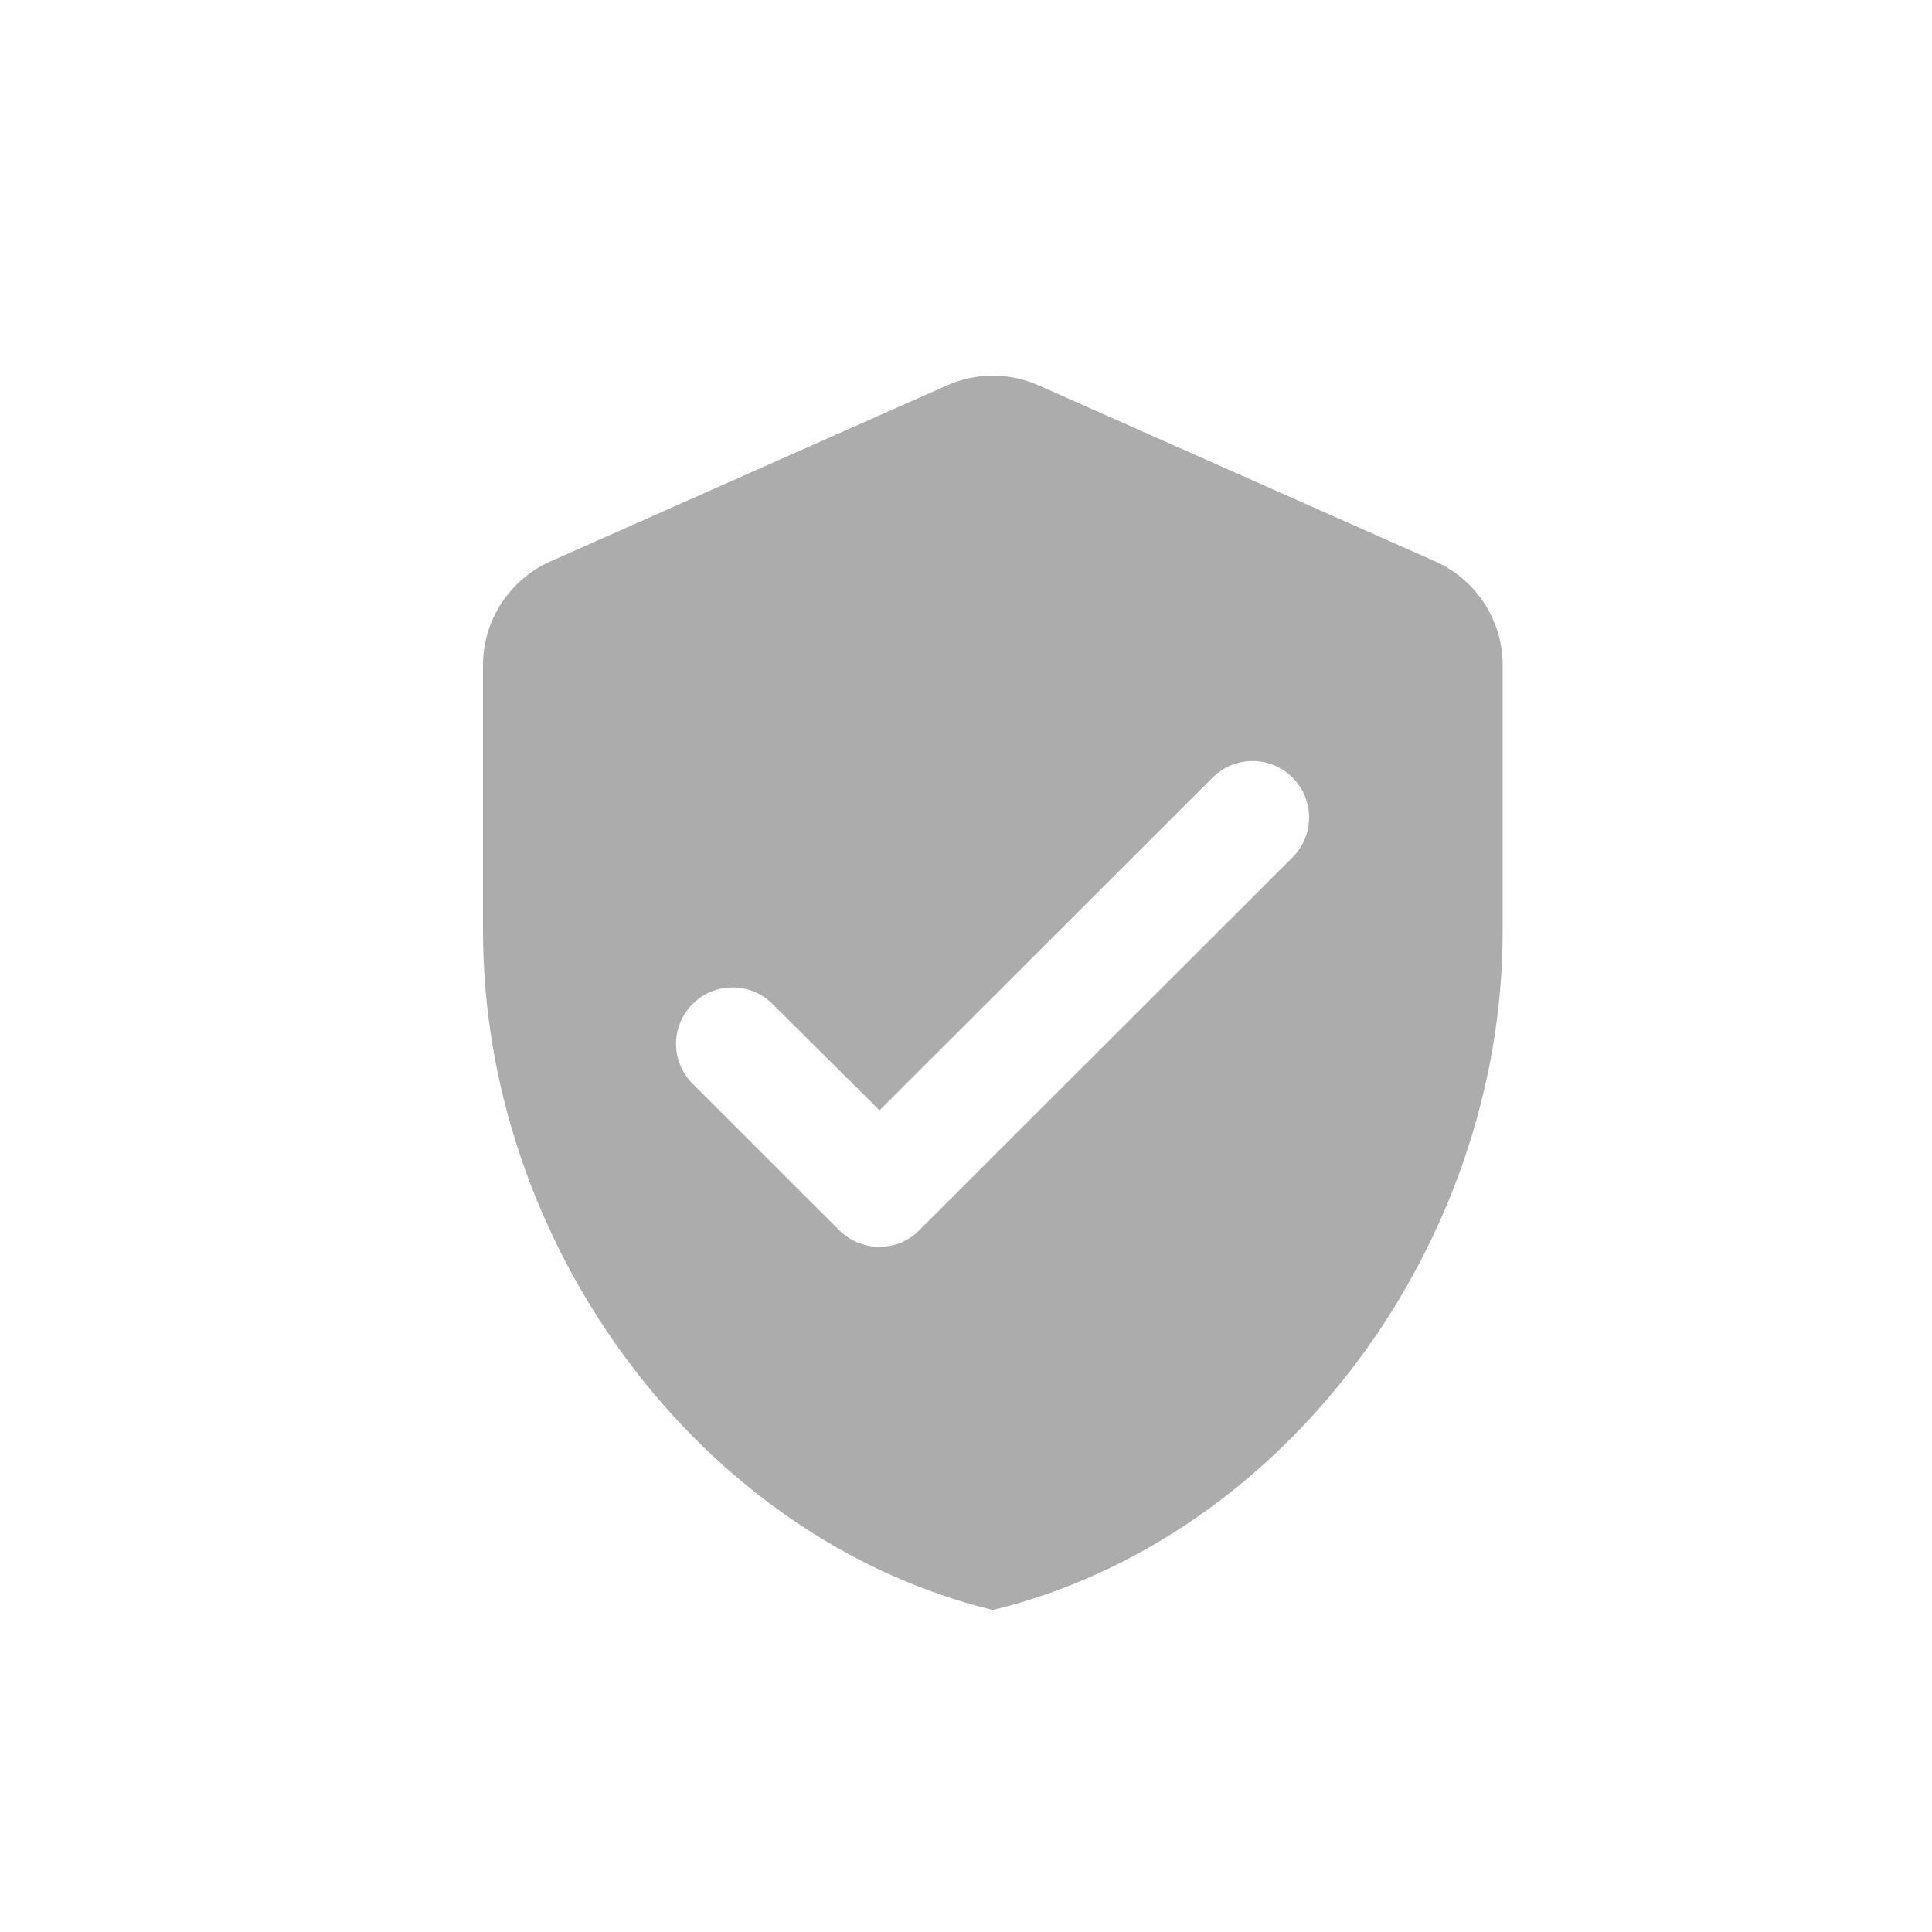 <svg width="36" height="36" viewBox="0 0 36 36" fill="none" xmlns="http://www.w3.org/2000/svg">
<path d="M17.645 7.182L10.256 10.461C9.496 10.799 9 11.558 9 12.391V17.347C9 23.199 13.053 28.671 18.5 30C23.947 28.671 28 23.199 28 17.347V12.391C28 11.558 27.504 10.799 26.744 10.461L19.355 7.182C18.817 6.939 18.183 6.939 17.645 7.182ZM15.639 22.925L12.906 20.194C12.494 19.782 12.494 19.118 12.906 18.707C13.317 18.296 13.982 18.296 14.394 18.707L16.389 20.689L22.596 14.489C23.007 14.078 23.672 14.078 24.084 14.489C24.496 14.9 24.496 15.565 24.084 15.976L17.128 22.925C16.727 23.336 16.051 23.336 15.639 22.925Z" fill="#ACACAC"/>
</svg>
